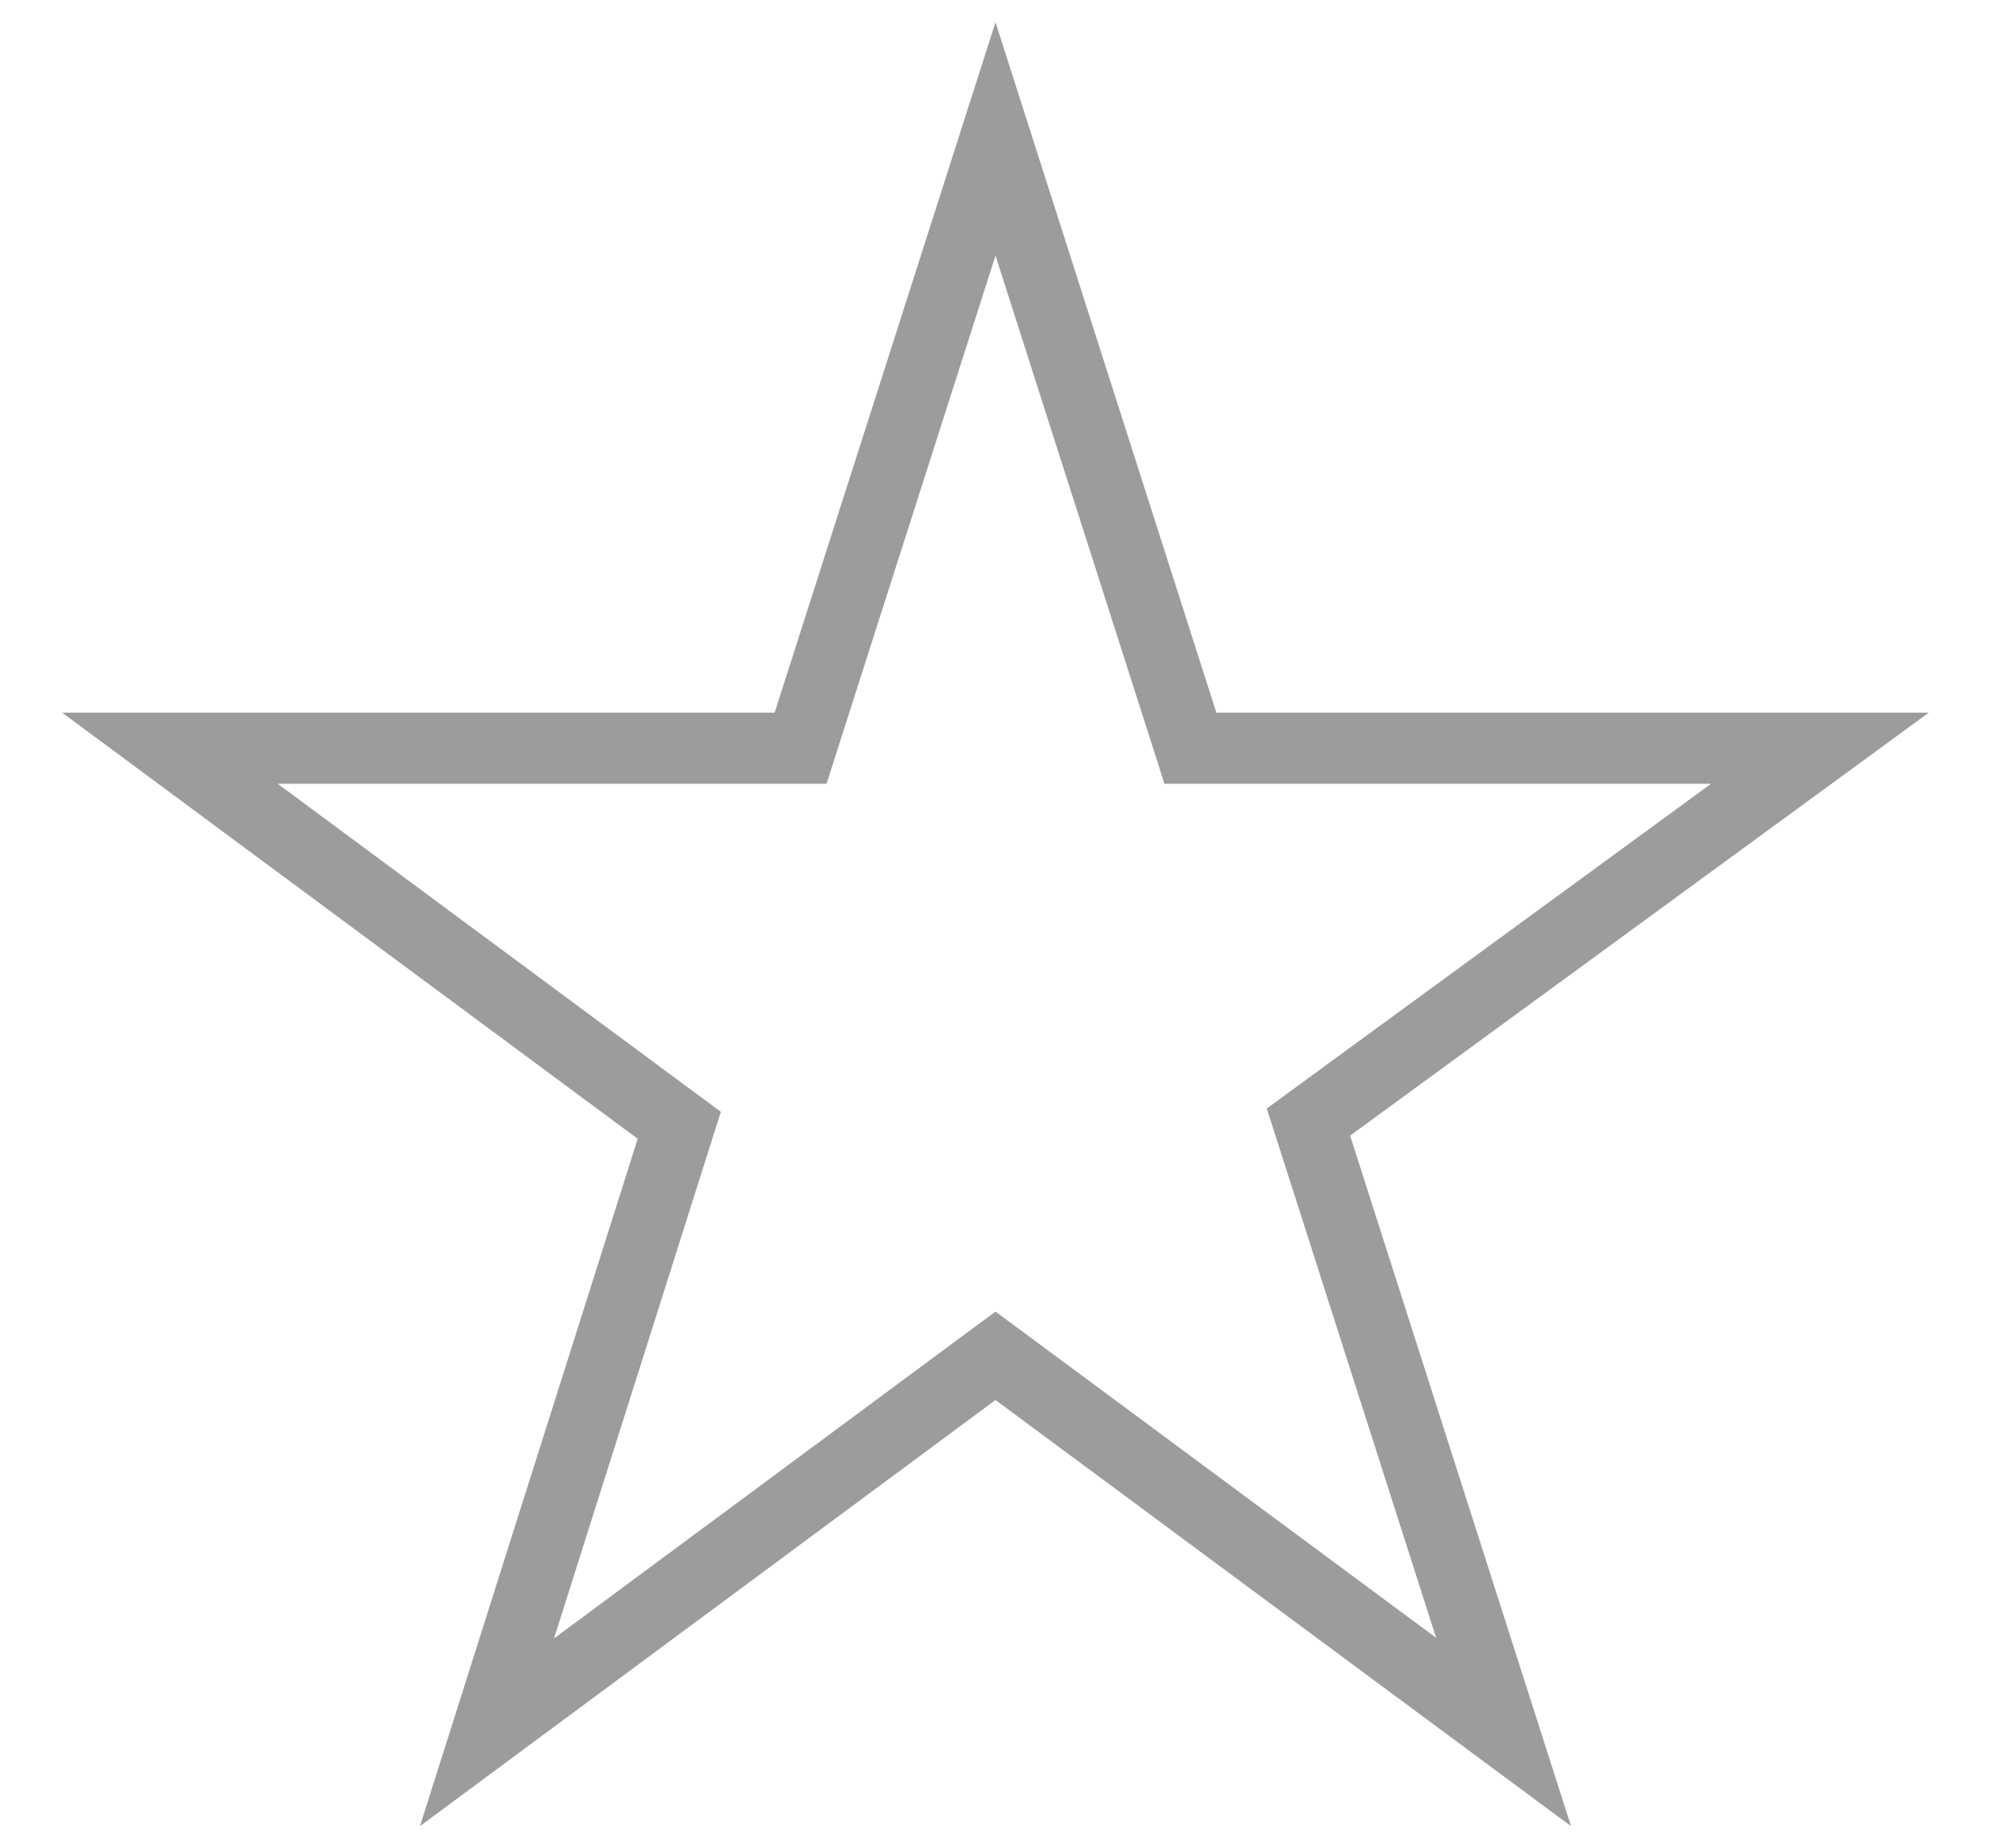 <svg width="28" height="26" viewBox="0 0 28 26" fill="none" xmlns="http://www.w3.org/2000/svg">
<path d="M16.63 10.177L16.741 10.525H17.106H25.594L18.692 15.571L18.401 15.784L18.511 16.127L21.145 24.363L14.298 19.292L14 19.072L13.702 19.292L6.849 24.367L9.445 16.17L9.553 15.829L9.266 15.617L2.39 10.525H10.894H11.259L11.37 10.177L14 1.954L16.63 10.177Z" stroke="#9C9C9C"/>
</svg>
